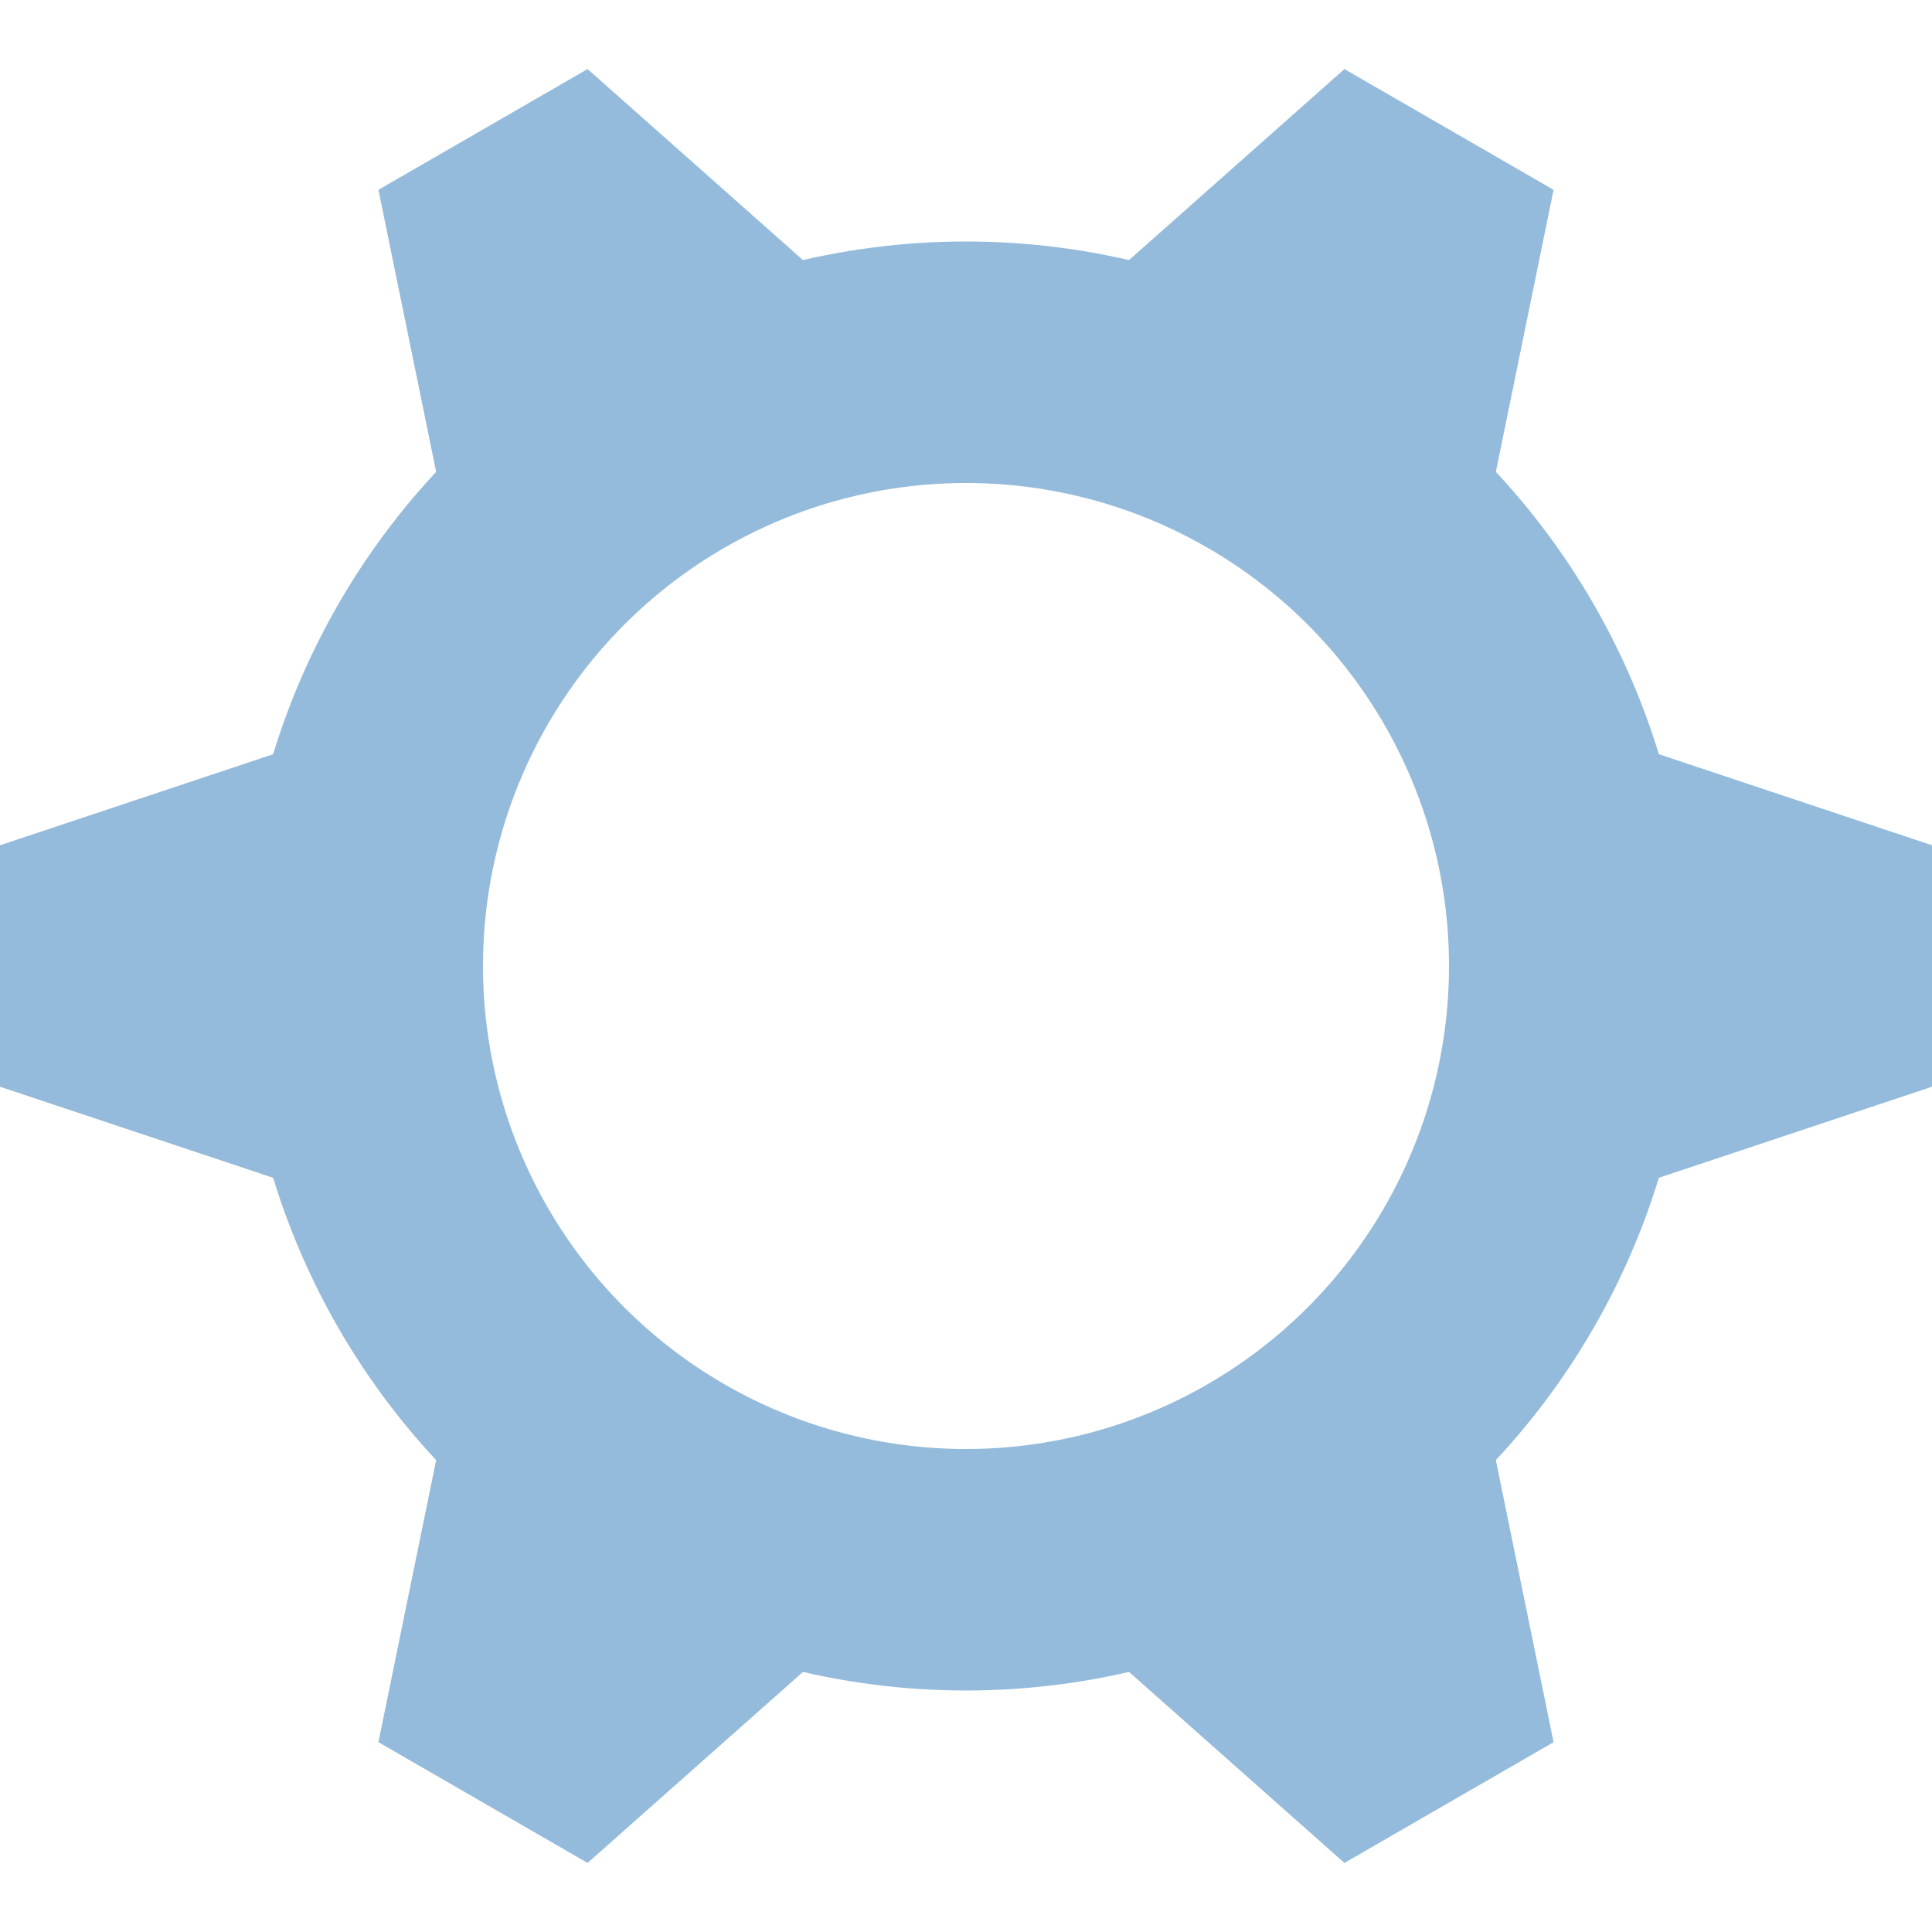 <?xml version="1.0" encoding="UTF-8" standalone="no"?>
<svg
   xmlns:dc="http://purl.org/dc/elements/1.1/"
   xmlns:cc="http://creativecommons.org/ns#"
   xmlns:rdf="http://www.w3.org/1999/02/22-rdf-syntax-ns#"
   xmlns:svg="http://www.w3.org/2000/svg"
   xmlns="http://www.w3.org/2000/svg"
   width="16"
   height="16"
   viewBox="0 0 16 16"
   version="1.1">
  <g>
    <animateTransform
      attributeName="transform"
      begin="0s"
      dur="2s"
      type="rotate"
      from="0 8 8"
      to="360 8 8"
      repeatCount="indefinite" />
    <ellipse
       style="opacity:1;fill:none;fill-opacity:1;fill-rule:nonzero;stroke:#94BBDB;stroke-width:2;stroke-linecap:butt;stroke-linejoin:miter;stroke-miterlimit:4;stroke-dasharray:none;stroke-opacity:1"
       cx="8"
       cy="8"
       rx="5"
       ry="5" />
    <path
       style="fill:#94BBDB;fill-rule:evenodd;stroke:none;stroke-width:1px;stroke-linecap:butt;stroke-linejoin:miter"
       d="m 0,9 3,1 0,-4 -3,1" />
    <path
       style="fill:#94BBDB;fill-rule:evenodd;stroke:none;stroke-width:1px;stroke-linecap:butt;stroke-linejoin:miter"
       d="m 16,9 -3,1 0,-4 3,1" />
    <path
       style="fill:#94BBDB;fill-rule:evenodd;stroke:none;stroke-width:1px;stroke-linecap:butt;stroke-linejoin:miter"
       d="m 4.866,15.428 2.366,-2.098 -3.464,-2 -0.634,3.098" />
    <path
       style="fill:#94BBDB;fill-rule:evenodd;stroke:none;stroke-width:1px;stroke-linecap:butt;stroke-linejoin:miter"
       d="m 12.866,1.572 -0.634,3.098 -3.464,-2 2.366,-2.098" />
    <path
       style="fill:#94BBDB;fill-rule:evenodd;stroke:none;stroke-width:1px;stroke-linecap:butt;stroke-linejoin:miter"
       d="m 12.866,14.428 -0.634,-3.098 -3.464,2 2.366,2.098" />
    <path
       style="fill:#94BBDB;fill-rule:evenodd;stroke:none;stroke-width:1px;stroke-linecap:butt;stroke-linejoin:miter"
       d="m 4.866,0.572 2.366,2.098 -3.464,2 L 3.134,1.572" />
  </g>
</svg>
